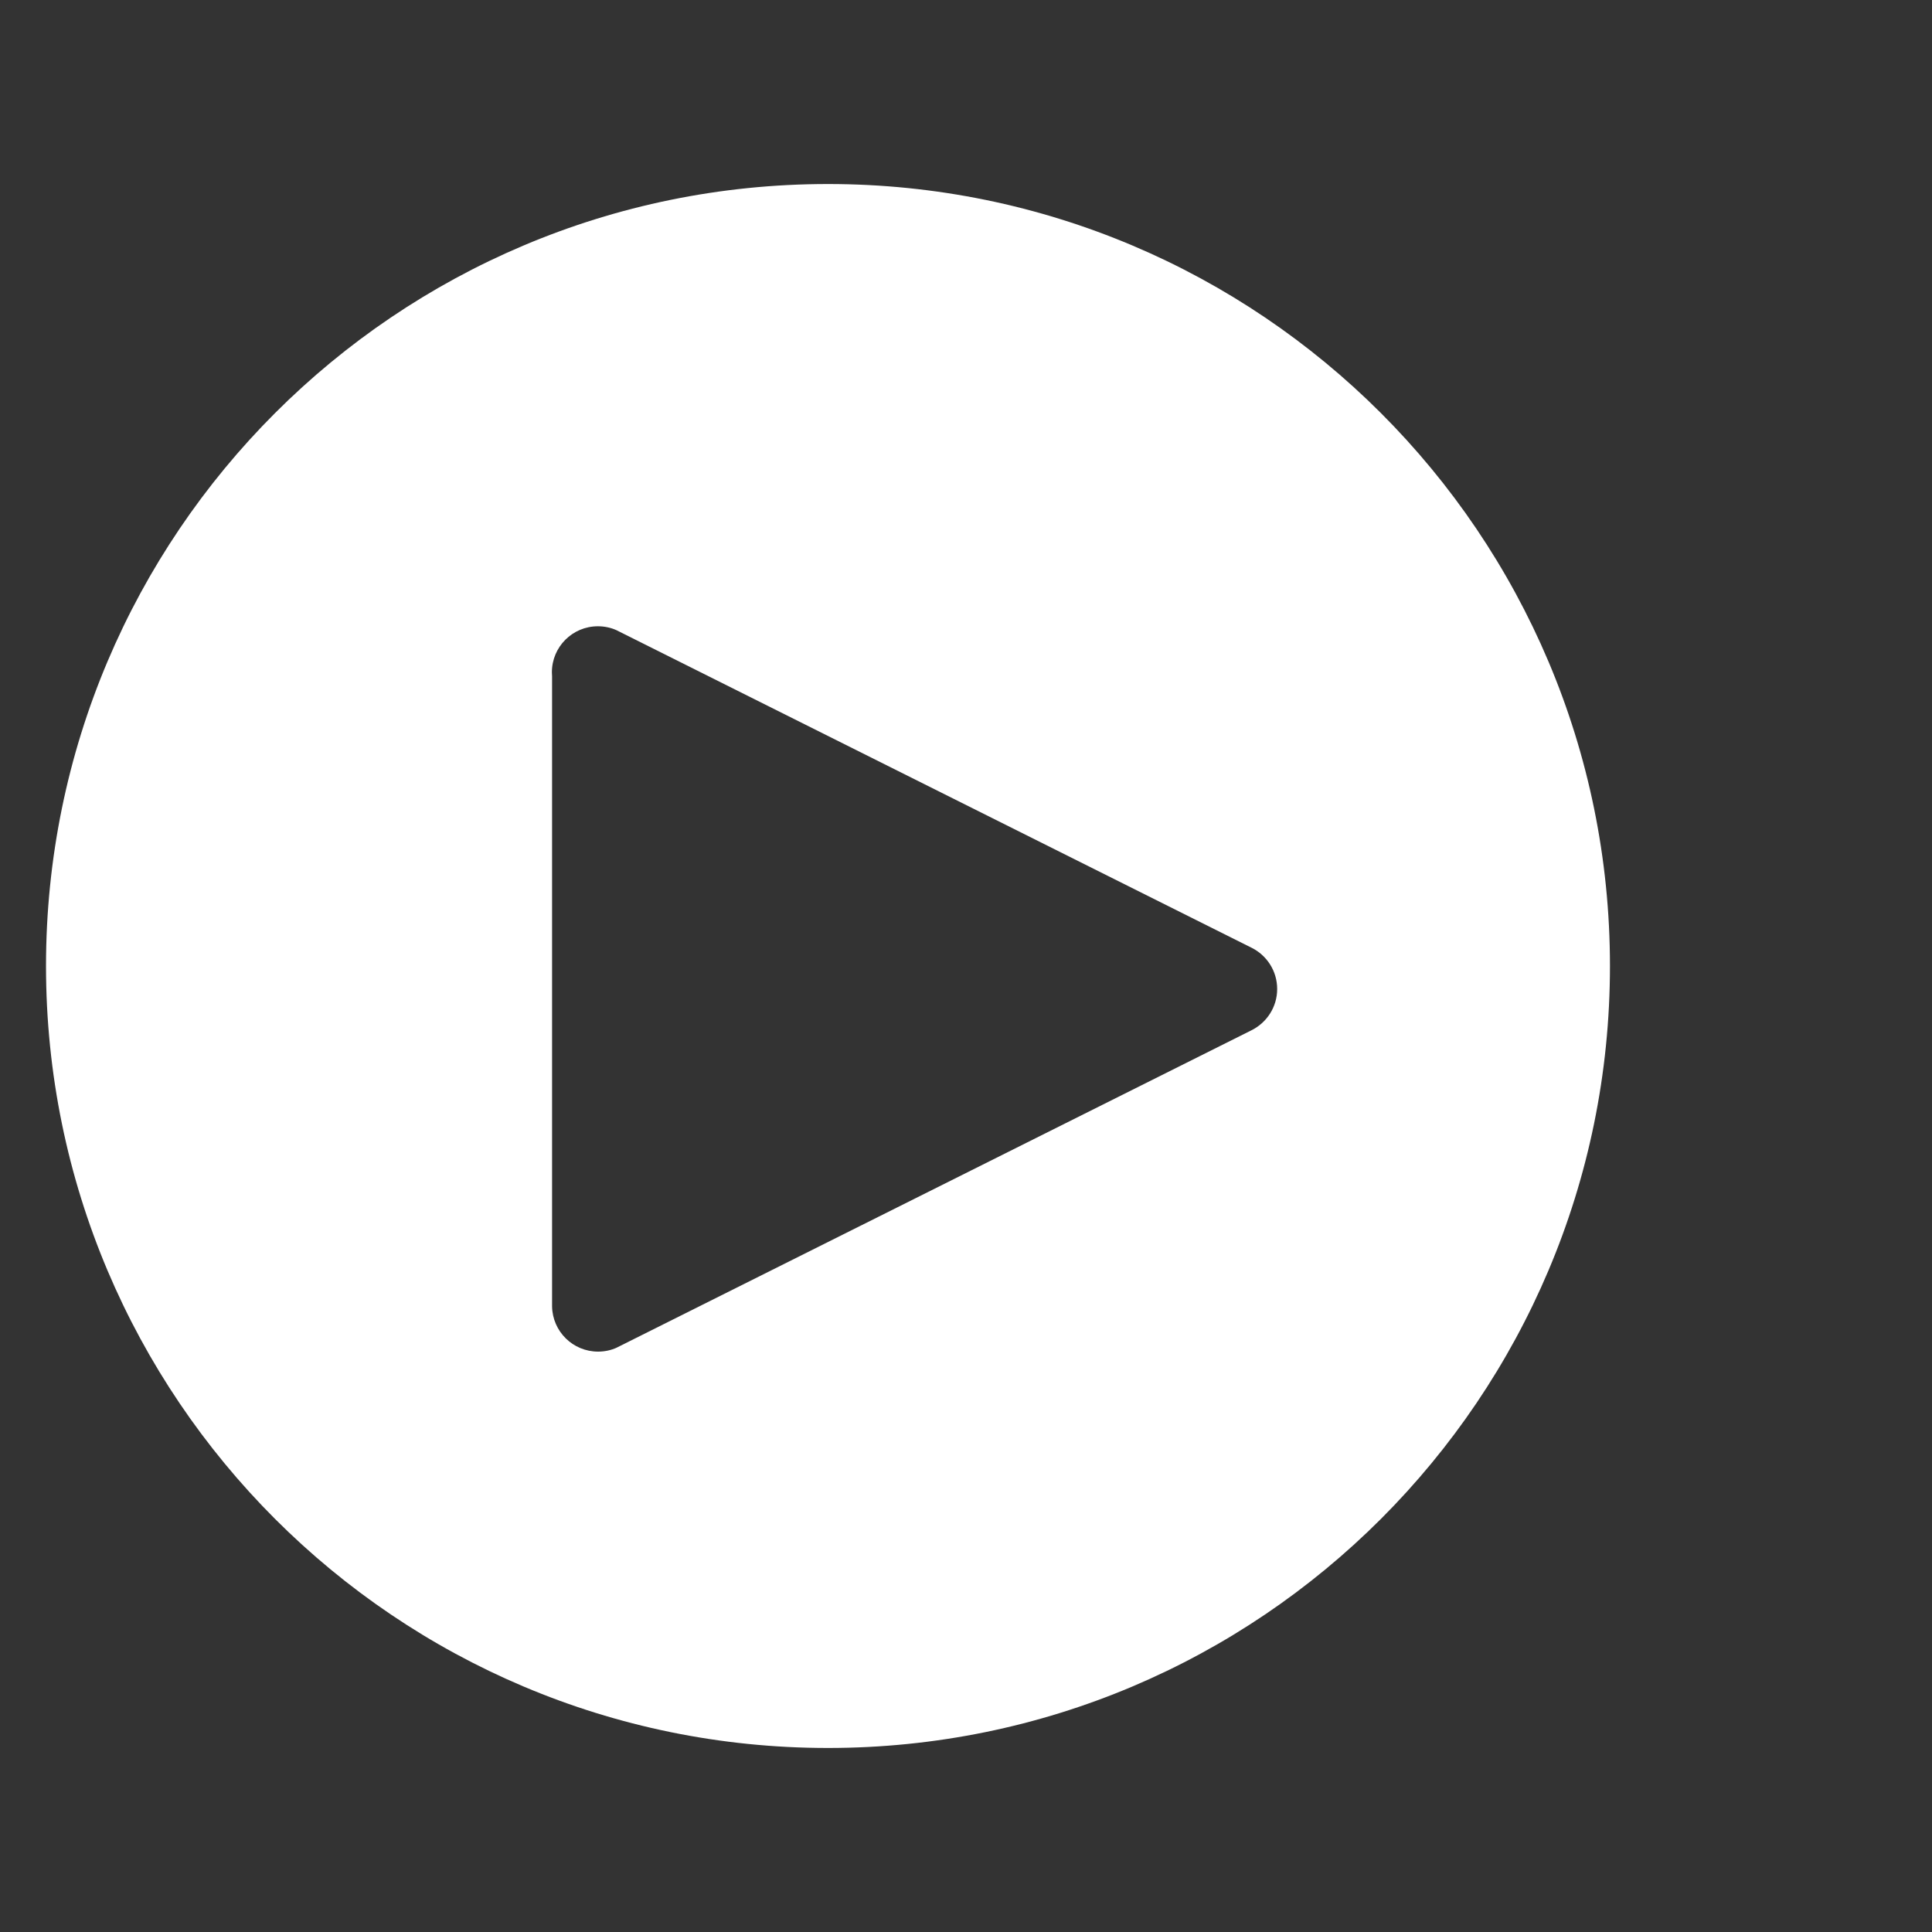 <svg version="1.1" fill="#fff" xmlns="http://www.w3.org/2000/svg" viewBox="0 0 32 32">
    <rect x="0" y="0" width="32" height="32" fill="#333333" stroke="none"/>
    <path d="M13.714 28.952c-7.153 0-12.952-5.799-12.952-12.952s5.799-12.952 12.952-12.952v0c7.153 0 12.952 5.799 12.952 12.952s-5.799 12.952-12.952 12.952v0zM20.724 17.067c0.256-0.126 0.43-0.386 0.43-0.686s-0.173-0.559-0.425-0.684l-0.004-0.002-10.514-5.257c-0.091-0.041-0.196-0.065-0.308-0.065-0.421 0-0.762 0.341-0.762 0.762 0 0.023 0.001 0.045 0.003 0.068l-0-0.003v10.438c0.007 0.415 0.345 0.749 0.762 0.749 0.11 0 0.215-0.023 0.31-0.066l-0.005 0.002z"></path>
</svg>
